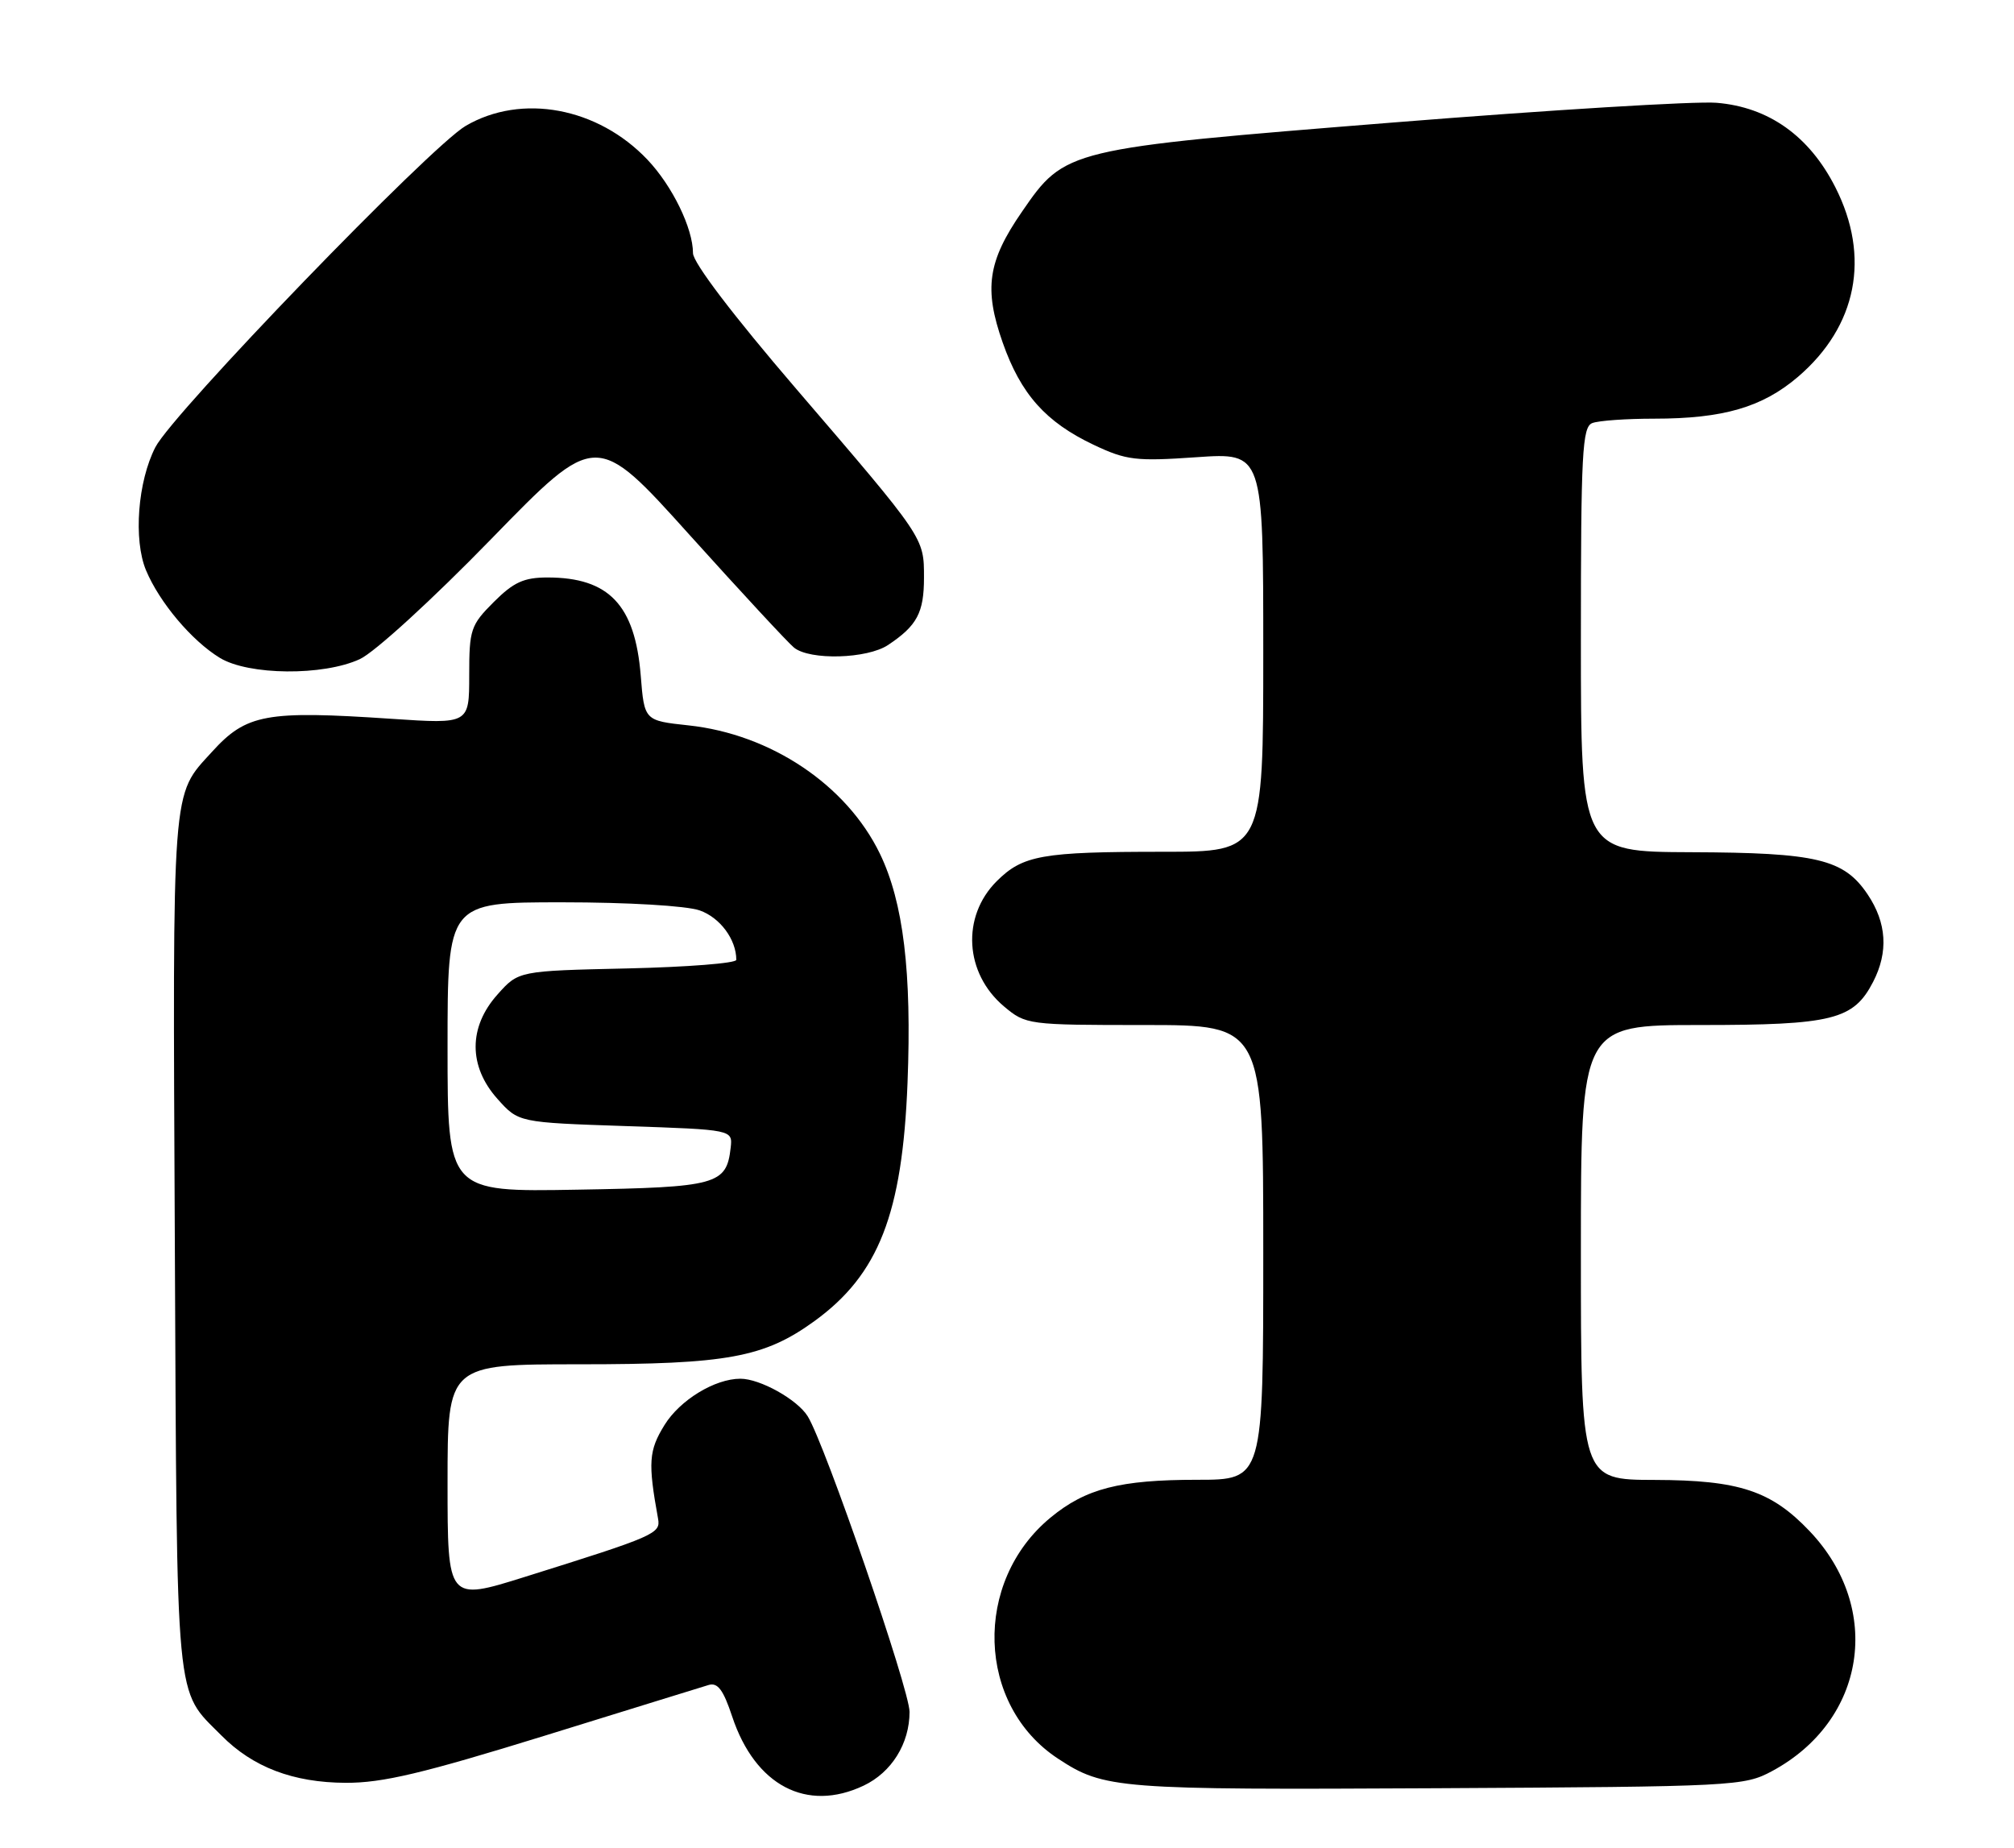 <?xml version="1.0" encoding="UTF-8" standalone="no"?>
<!DOCTYPE svg PUBLIC "-//W3C//DTD SVG 1.1//EN" "http://www.w3.org/Graphics/SVG/1.1/DTD/svg11.dtd" >
<svg xmlns="http://www.w3.org/2000/svg" xmlns:xlink="http://www.w3.org/1999/xlink" version="1.1" viewBox="0 0 279 256">
 <g >
 <path fill="currentColor"
d=" M 119.64 247.37 C 123.52 245.53 126.00 241.54 126.00 237.15 C 126.00 234.06 114.27 200.01 111.89 196.20 C 110.44 193.87 105.29 191.00 102.57 191.00 C 99.03 191.00 94.19 193.95 92.05 197.42 C 89.87 200.95 89.75 202.62 91.16 210.38 C 91.54 212.46 90.79 212.79 72.75 218.44 C 62.00 221.81 62.00 221.81 62.00 205.41 C 62.00 189.00 62.00 189.00 80.32 189.00 C 100.74 189.00 105.86 188.06 112.82 183.02 C 121.73 176.56 125.01 168.15 125.72 150.00 C 126.32 134.69 125.15 125.00 121.89 118.26 C 117.28 108.75 106.79 101.71 95.38 100.49 C 89.26 99.83 89.26 99.83 88.76 93.58 C 87.97 83.81 84.35 80.00 75.85 80.00 C 72.58 80.00 71.15 80.65 68.40 83.40 C 65.20 86.60 65.00 87.21 65.00 93.55 C 65.00 100.30 65.00 100.30 54.25 99.58 C 36.85 98.41 34.14 98.90 29.37 104.15 C 23.73 110.35 23.92 107.94 24.22 172.26 C 24.53 237.30 24.21 233.90 30.66 240.41 C 35.02 244.82 40.61 246.95 47.90 246.98 C 53.00 247.00 58.58 245.67 75.40 240.47 C 87.00 236.87 97.25 233.71 98.16 233.43 C 99.42 233.05 100.20 234.09 101.43 237.80 C 104.61 247.36 111.75 251.11 119.64 247.37 Z  M 245.50 245.35 C 258.47 238.36 260.90 222.88 250.70 212.13 C 245.38 206.52 240.93 205.05 229.25 205.02 C 219.00 205.00 219.00 205.00 219.00 173.50 C 219.00 142.00 219.00 142.00 235.55 142.00 C 253.87 142.00 256.77 141.28 259.48 136.03 C 261.62 131.89 261.37 127.84 258.72 123.90 C 255.43 119.01 251.72 118.12 234.25 118.06 C 219.00 118.00 219.00 118.00 219.00 88.61 C 219.00 62.73 219.19 59.14 220.58 58.61 C 221.45 58.27 225.30 58.00 229.14 58.00 C 238.73 58.00 244.14 56.42 249.08 52.20 C 257.25 45.20 259.15 35.59 254.25 25.94 C 250.65 18.84 245.01 14.83 237.79 14.24 C 234.88 14.00 214.72 15.23 193.00 16.97 C 147.70 20.60 147.56 20.63 141.56 29.35 C 136.83 36.21 136.28 39.99 138.90 47.45 C 141.41 54.60 144.86 58.47 151.50 61.62 C 156.04 63.77 157.35 63.92 165.75 63.34 C 175.00 62.70 175.00 62.70 175.00 90.35 C 175.00 118.00 175.00 118.00 161.12 118.00 C 144.32 118.00 141.69 118.47 138.06 122.09 C 133.17 126.99 133.63 134.83 139.08 139.42 C 142.11 141.96 142.38 142.00 158.58 142.00 C 175.00 142.00 175.00 142.00 175.00 173.50 C 175.00 205.00 175.00 205.00 165.87 205.00 C 155.12 205.00 150.41 206.21 145.54 210.23 C 134.75 219.12 135.28 236.24 146.58 243.64 C 152.96 247.83 154.73 247.96 199.00 247.73 C 240.38 247.51 241.61 247.44 245.50 245.35 Z  M 49.85 91.31 C 51.89 90.37 59.90 83.05 68.04 74.68 C 82.59 59.73 82.59 59.73 95.54 74.12 C 102.67 82.03 109.17 89.05 110.00 89.72 C 112.20 91.50 120.14 91.28 123.03 89.35 C 127.04 86.68 128.00 84.88 128.00 80.03 C 128.00 74.44 128.13 74.64 110.29 53.86 C 101.55 43.68 96.00 36.38 96.00 35.07 C 96.00 31.63 93.14 25.76 89.70 22.13 C 82.82 14.87 72.25 12.91 64.51 17.44 C 59.58 20.33 24.00 57.17 21.53 61.94 C 19.08 66.69 18.46 74.77 20.23 79.01 C 22.10 83.47 26.56 88.76 30.46 91.14 C 34.44 93.56 44.77 93.66 49.85 91.31 Z  M 62.00 145.06 C 62.00 125.00 62.00 125.00 77.85 125.00 C 86.99 125.00 95.06 125.48 96.92 126.12 C 99.75 127.11 102.00 130.15 102.00 132.97 C 102.00 133.44 95.21 133.97 86.92 134.16 C 71.83 134.50 71.83 134.50 68.92 137.77 C 64.88 142.28 64.88 147.72 68.91 152.23 C 71.83 155.50 71.83 155.50 86.66 156.00 C 101.50 156.50 101.50 156.50 101.22 159.00 C 100.64 164.12 99.34 164.48 79.97 164.81 C 62.00 165.13 62.00 165.13 62.00 145.06 Z "/>
</g>
</svg>